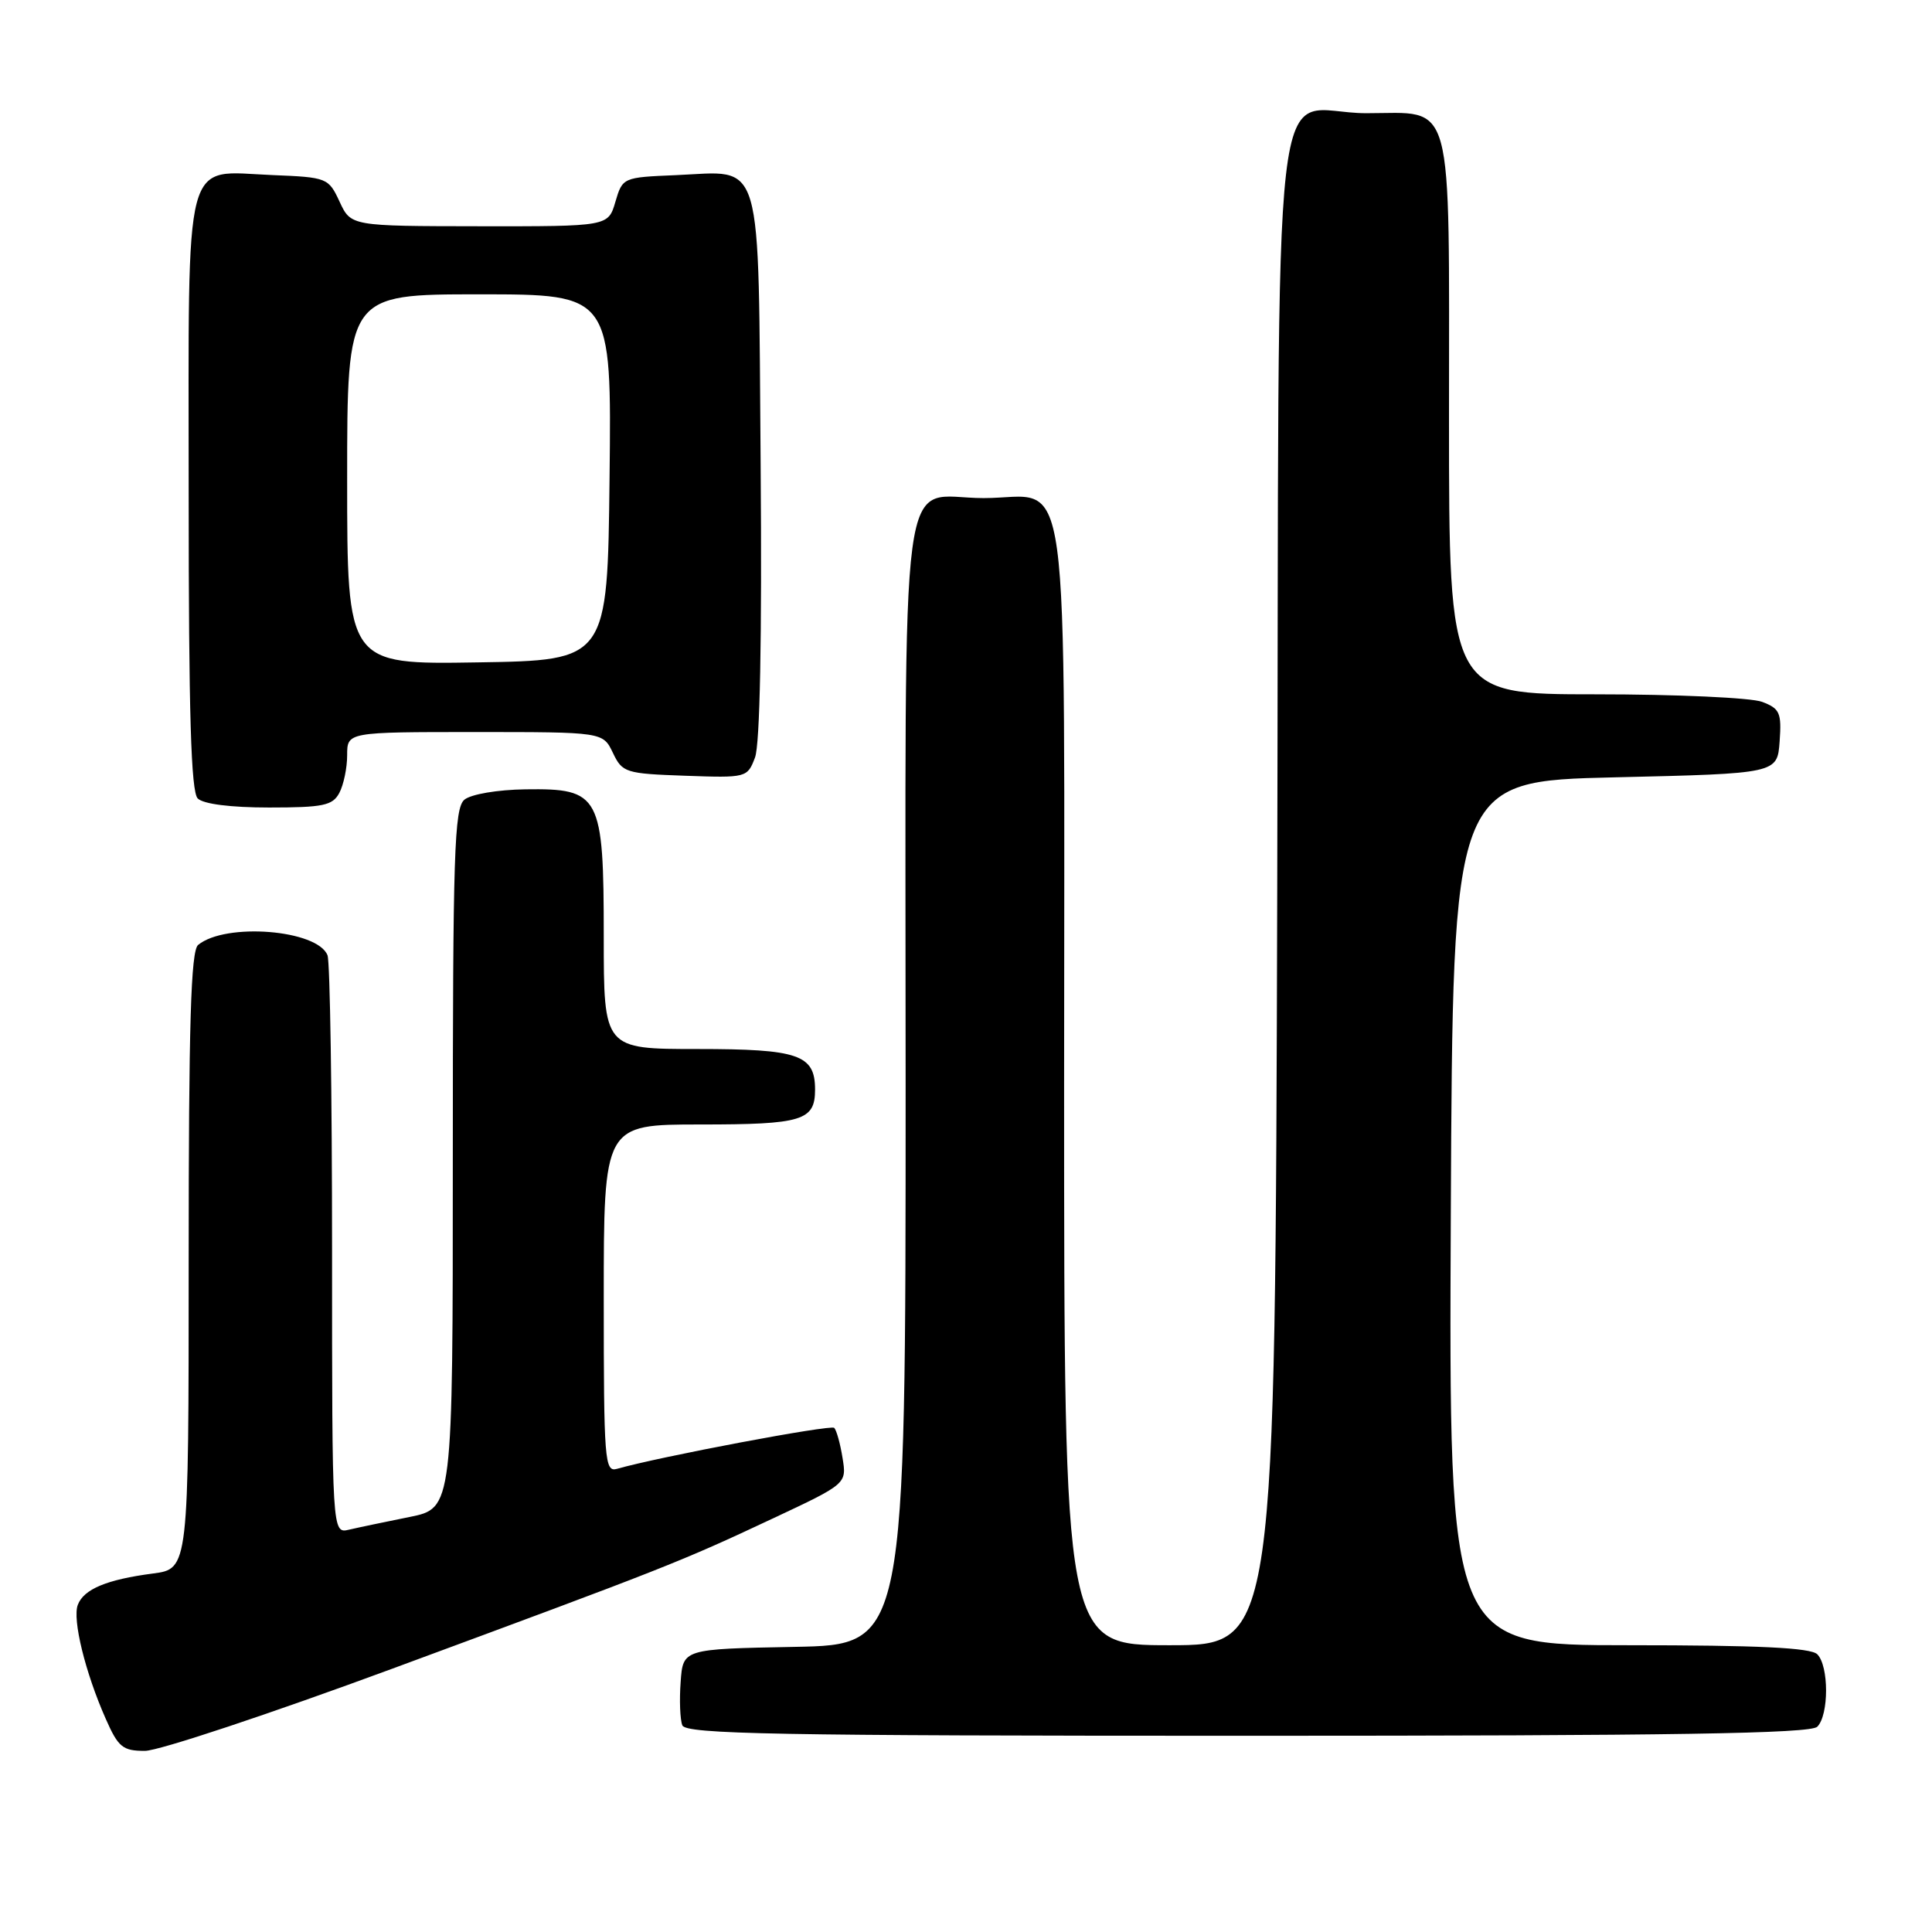 <?xml version="1.0" encoding="UTF-8" standalone="no"?>
<!DOCTYPE svg PUBLIC "-//W3C//DTD SVG 1.1//EN" "http://www.w3.org/Graphics/SVG/1.1/DTD/svg11.dtd" >
<svg xmlns="http://www.w3.org/2000/svg" xmlns:xlink="http://www.w3.org/1999/xlink" version="1.1" viewBox="0 0 256 256">
 <g >
 <path fill="currentColor"
d=" M 52.01 221.10 C 88.27 207.70 90.13 206.97 102.35 201.23 C 112.20 196.61 112.20 196.61 111.64 193.18 C 111.34 191.29 110.84 189.51 110.54 189.20 C 110.08 188.74 87.29 193.04 81.75 194.63 C 80.12 195.10 80.00 193.56 80.00 172.07 C 80.00 149.00 80.00 149.00 92.80 149.00 C 106.32 149.00 108.00 148.49 108.00 144.37 C 108.00 139.75 105.82 139.00 92.43 139.00 C 80.00 139.00 80.00 139.00 80.00 124.11 C 80.00 105.33 79.53 104.45 69.63 104.59 C 65.91 104.64 62.42 105.24 61.54 105.96 C 60.19 107.08 60.00 113.03 60.00 153.55 C 60.00 199.86 60.00 199.86 54.25 201.01 C 51.09 201.65 47.49 202.40 46.25 202.69 C 44.00 203.22 44.00 203.22 44.00 165.69 C 44.00 145.05 43.73 127.46 43.40 126.59 C 42.09 123.19 29.89 122.21 26.25 125.21 C 25.29 126.01 25.00 135.63 25.00 167.06 C 25.00 207.88 25.00 207.88 20.25 208.50 C 14.14 209.30 11.10 210.57 10.31 212.65 C 9.57 214.57 11.29 221.61 14.01 227.75 C 15.67 231.52 16.26 232.00 19.20 232.00 C 21.02 232.00 35.78 227.09 52.01 221.10 Z  M 240.80 228.80 C 242.35 227.25 242.35 220.75 240.80 219.20 C 239.93 218.33 232.98 218.00 215.79 218.00 C 191.98 218.00 191.98 218.00 192.24 160.75 C 192.50 103.50 192.50 103.50 214.00 103.00 C 235.50 102.50 235.50 102.50 235.81 98.25 C 236.08 94.45 235.84 93.89 233.49 93.00 C 232.05 92.45 222.12 92.00 211.43 92.00 C 192.00 92.00 192.00 92.00 192.00 55.33 C 192.00 12.05 192.80 15.00 181.04 15.00 C 168.10 15.00 169.54 2.40 169.24 117.92 C 168.97 218.00 168.97 218.00 154.99 218.00 C 141.00 218.00 141.00 218.00 141.00 144.00 C 141.00 58.15 142.07 66.00 130.33 66.00 C 118.93 66.00 120.00 57.96 120.00 143.63 C 120.00 217.95 120.00 217.95 105.25 218.22 C 90.50 218.50 90.50 218.50 90.19 222.86 C 90.01 225.26 90.11 227.85 90.41 228.61 C 90.85 229.78 102.85 230.00 165.27 230.00 C 221.75 230.00 239.89 229.71 240.80 228.80 Z  M 44.96 105.07 C 45.53 104.00 46.00 101.75 46.00 100.07 C 46.00 97.00 46.00 97.00 62.95 97.00 C 79.89 97.00 79.89 97.00 81.21 99.75 C 82.46 102.38 82.88 102.51 90.77 102.79 C 98.92 103.08 99.03 103.05 100.04 100.38 C 100.70 98.67 100.97 84.61 100.79 61.76 C 100.45 19.83 101.30 22.72 89.51 23.21 C 82.55 23.50 82.49 23.52 81.54 26.75 C 80.59 30.00 80.59 30.00 63.54 29.98 C 46.50 29.96 46.50 29.96 45.00 26.73 C 43.53 23.57 43.35 23.49 36.13 23.20 C 24.14 22.72 25.00 19.45 25.00 65.45 C 25.00 94.57 25.31 104.91 26.20 105.80 C 26.94 106.54 30.57 107.00 35.66 107.00 C 42.81 107.00 44.07 106.74 44.96 105.07 Z  M 46.00 63.52 C 46.00 39.00 46.00 39.00 63.52 39.00 C 81.04 39.00 81.04 39.00 80.77 63.25 C 80.50 87.50 80.50 87.50 63.25 87.77 C 46.00 88.05 46.00 88.05 46.00 63.52 Z "/>
</g>
</svg>